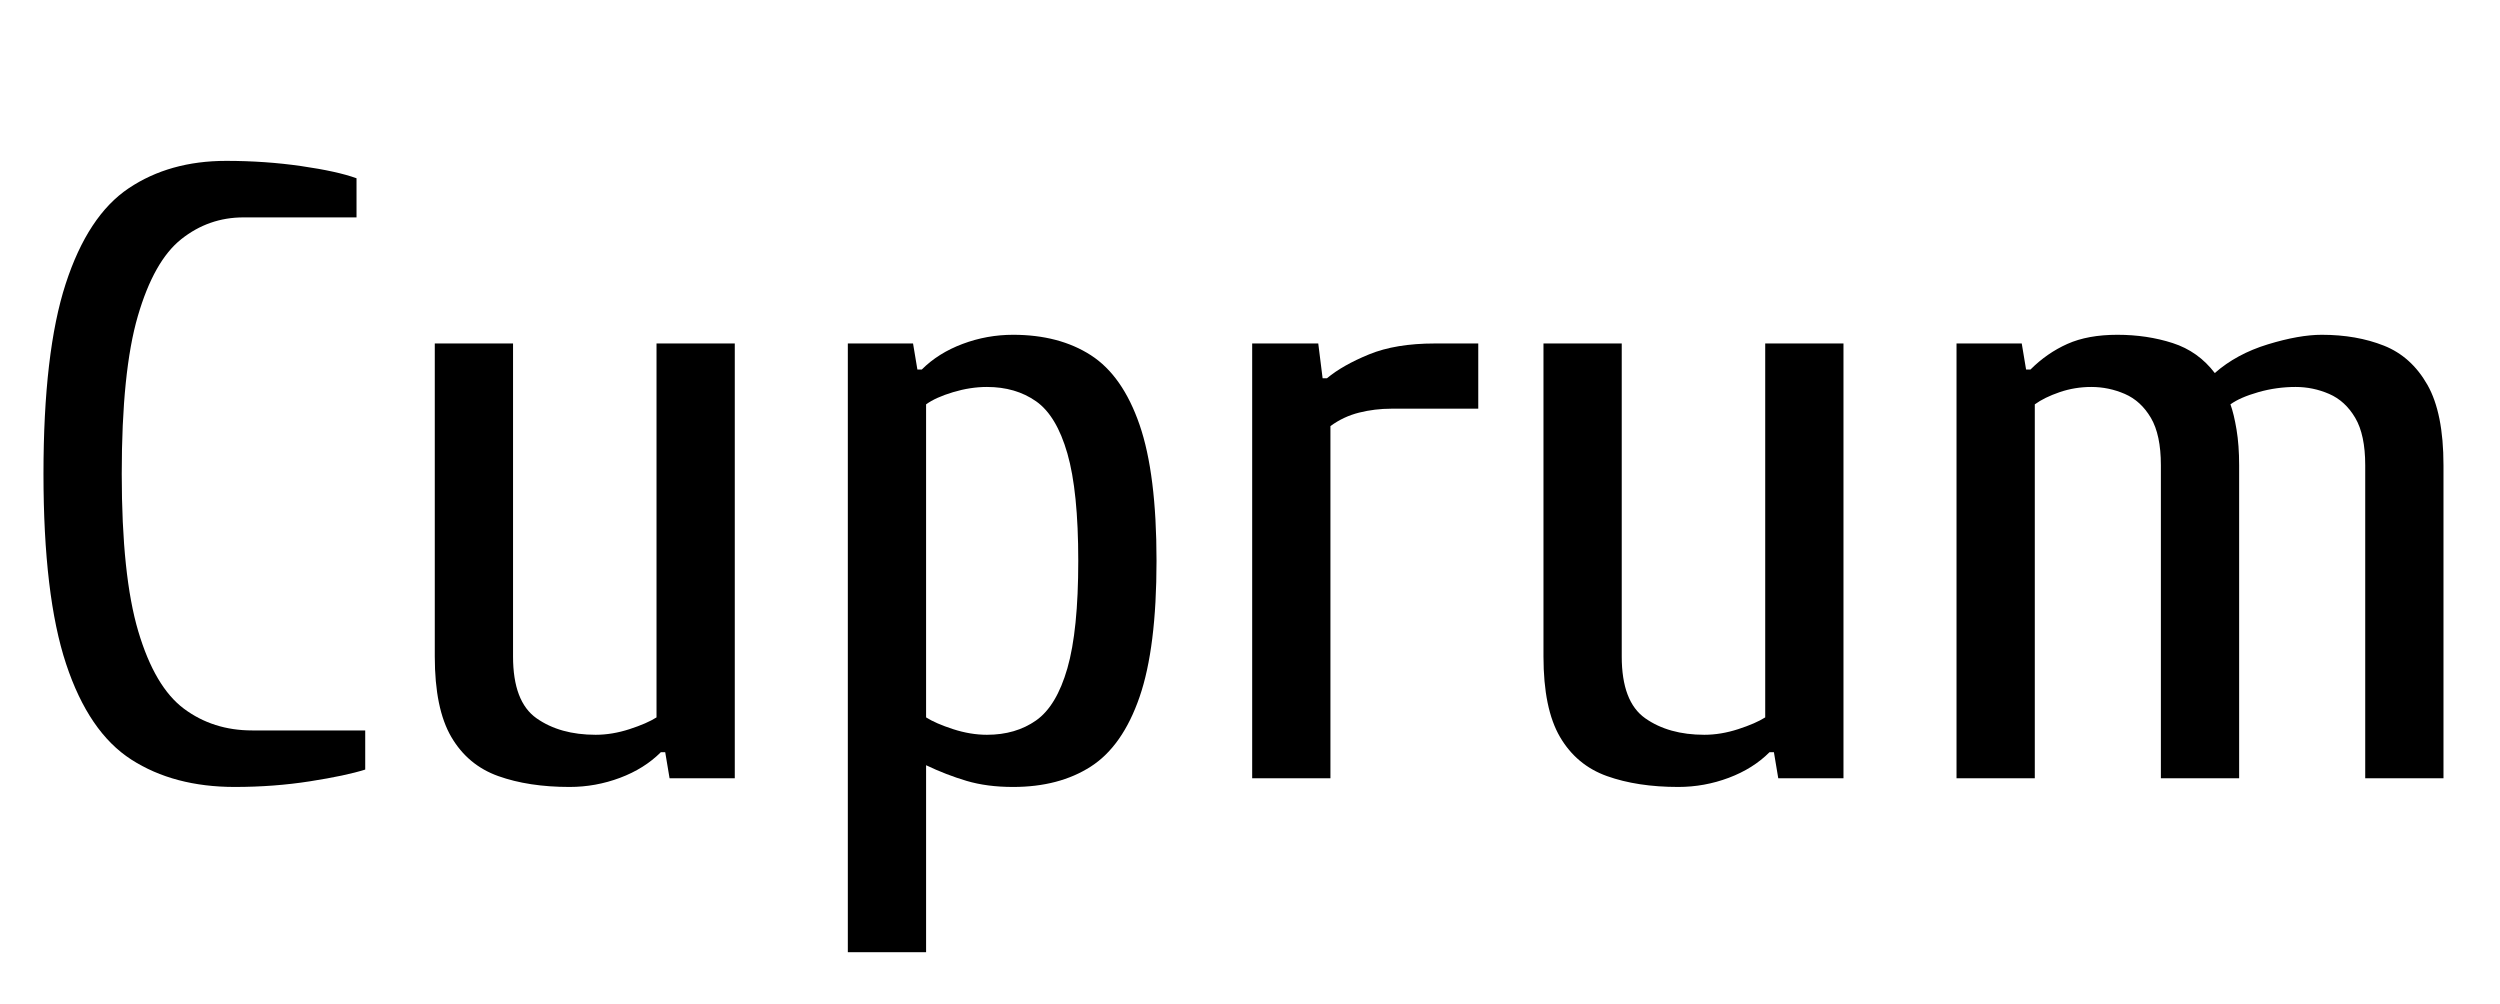 <svg width="46" height="18.48" viewBox="0 0 46 18.48" xmlns="http://www.w3.org/2000/svg"><path transform="translate(0 14.32) scale(.016 -.016)" d="m270-10q-70 0-119 31.5t-75 110-26 218.5 25.5 218.5 72.5 110 112 31.5q45 0 86.5-6t63.5-14v-45h-130q-40 0-71.5-25t-50-88.5-18.5-181.5q0-117 19-181t52.5-89 78.5-25h130v-45q-22-7-63.5-13.5t-86.5-6.5z"/><path transform="translate(6.96 14.32) scale(.016 -.016)" d="m220-10q-47 0-82 12.5t-54 45-19 92.5v360h90v-360q0-52 27-71t68-19q19 0 39 6.5t31 13.5v430h90v-500h-75l-5 30h-5q-19-19-47-29.5t-58-10.5z"/><path transform="translate(14.56 14.32) scale(.016 -.016)" d="m65-200v700h75l5-30h5q19 19 47 29.5t58 10.5q53 0 89.5-23.5t56-80 19.5-156.5-19.5-156.5-56-80-89.5-23.5q-30 0-53.5 7t-46.5 18v-215zm160 250q33 0 56.5 16.5t36 60 12.5 123.5-12.5 123.5-36 60-56.5 16.5q-19 0-39-6t-31-14v-360q11-7 31-13.5t39-6.5z"/><path transform="translate(22 14.32) scale(.016 -.016)" d="m65 0v500h76l5-40h5q18 15 48.5 27.5t75.5 12.5h50v-75h-100q-19 0-37-4.5t-33-15.5v-405z"/><path transform="translate(27.36 14.32) scale(.016 -.016)" d="m220-10q-47 0-82 12.5t-54 45-19 92.5v360h90v-360q0-52 27-71t68-19q19 0 39 6.5t31 13.5v430h90v-500h-75l-5 30h-5q-19-19-47-29.5t-58-10.5z"/><path transform="translate(34.96 14.32) scale(.016 -.016)" d="m65 0v500h75l5-30h5q19 19 42.5 29.5t57.5 10.5 63.5-9.5 48.5-34.5q25 22 61 33t62 11q40 0 71.5-12.5t50-45 18.5-92.5v-360h-90v360q0 35-11.5 54.5t-30 27.5-38.5 8q-22 0-43-6t-32-14q4-11 7-29t3-41v-360h-90v360q0 35-11.5 54.5t-30 27.5-38.5 8q-19 0-36.5-6t-28.5-14v-430z"/></svg>
